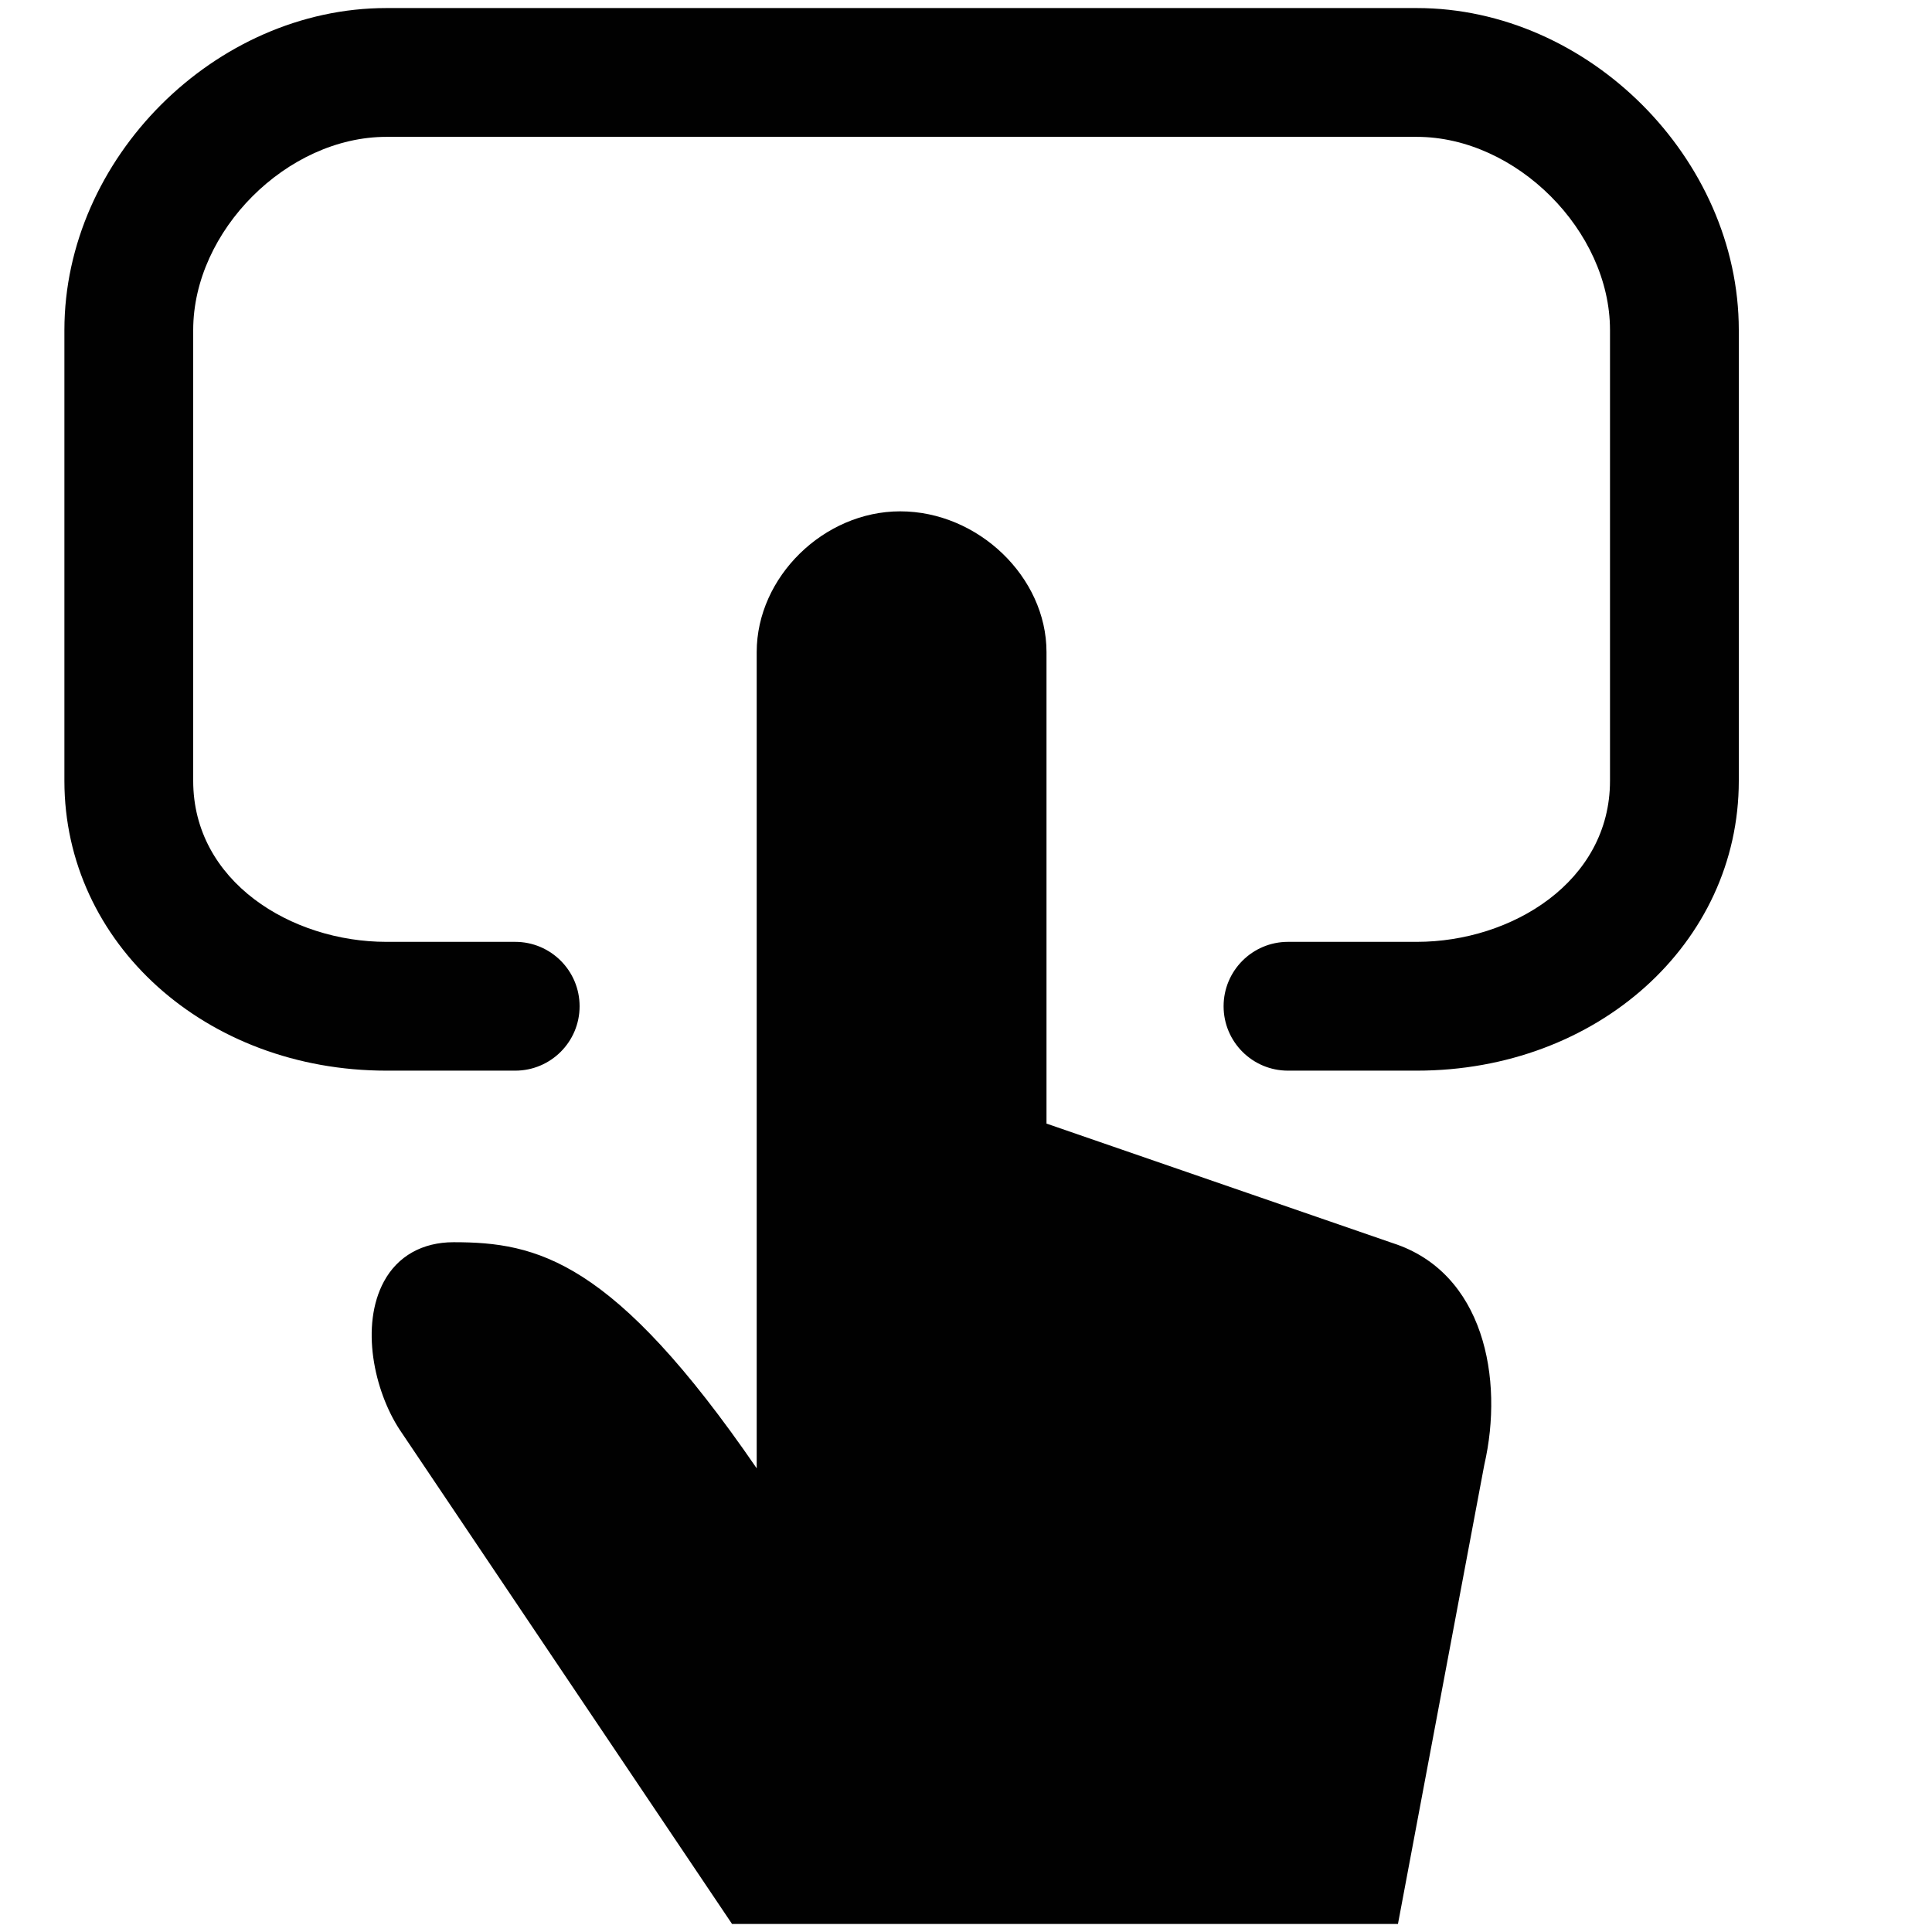 <?xml version="1.0" encoding="utf-8"?>
<!-- Generator: Adobe Illustrator 17.0.0, SVG Export Plug-In . SVG Version: 6.00 Build 0)  -->
<!DOCTYPE svg PUBLIC "-//W3C//DTD SVG 1.1//EN" "http://www.w3.org/Graphics/SVG/1.1/DTD/svg11.dtd">
<svg version="1.1" id="Layer_2" xmlns="http://www.w3.org/2000/svg" xmlns:xlink="http://www.w3.org/1999/xlink" x="0px" y="0px"
	 width="60px" height="60px" viewBox="0 0 60 60" enable-background="new 0 0 60 60" xml:space="preserve">
<g>
	<path fill="#010101" d="M43.25,38.605L32.5,34.894V20.25c0-2.328-2.124-4.37-4.544-4.37c-2.374,0-4.456,2.042-4.456,4.37V45.6
		c-4.449-6.479-6.822-7.022-9.413-7.022c-0.97,0-1.738,0.433-2.163,1.219c-0.742,1.372-0.304,3.393,0.487,4.602L22.734,59.75h20.681
		l2.681-14.257C46.713,42.814,46.083,39.515,43.25,38.605z"/>
	<path fill="#010101" d="M44,0.25H12c-5.327,0-10,4.673-10,10v14c0,5.047,4.393,9,10,9h4c1.104,0,2-0.895,2-2c0-1.104-0.896-2-2-2
		h-4c-2.949,0-6-1.87-6-5v-14c0-3.084,2.916-6,6-6h32c3.084,0,6,2.916,6,6v14c0,3.13-3.051,5-6,5h-4c-1.105,0-2,0.896-2,2
		c0,1.105,0.895,2,2,2h4c5.607,0,10-3.953,10-9v-14C54,4.923,49.327,0.25,44,0.25z"/>
</g>
</svg>
